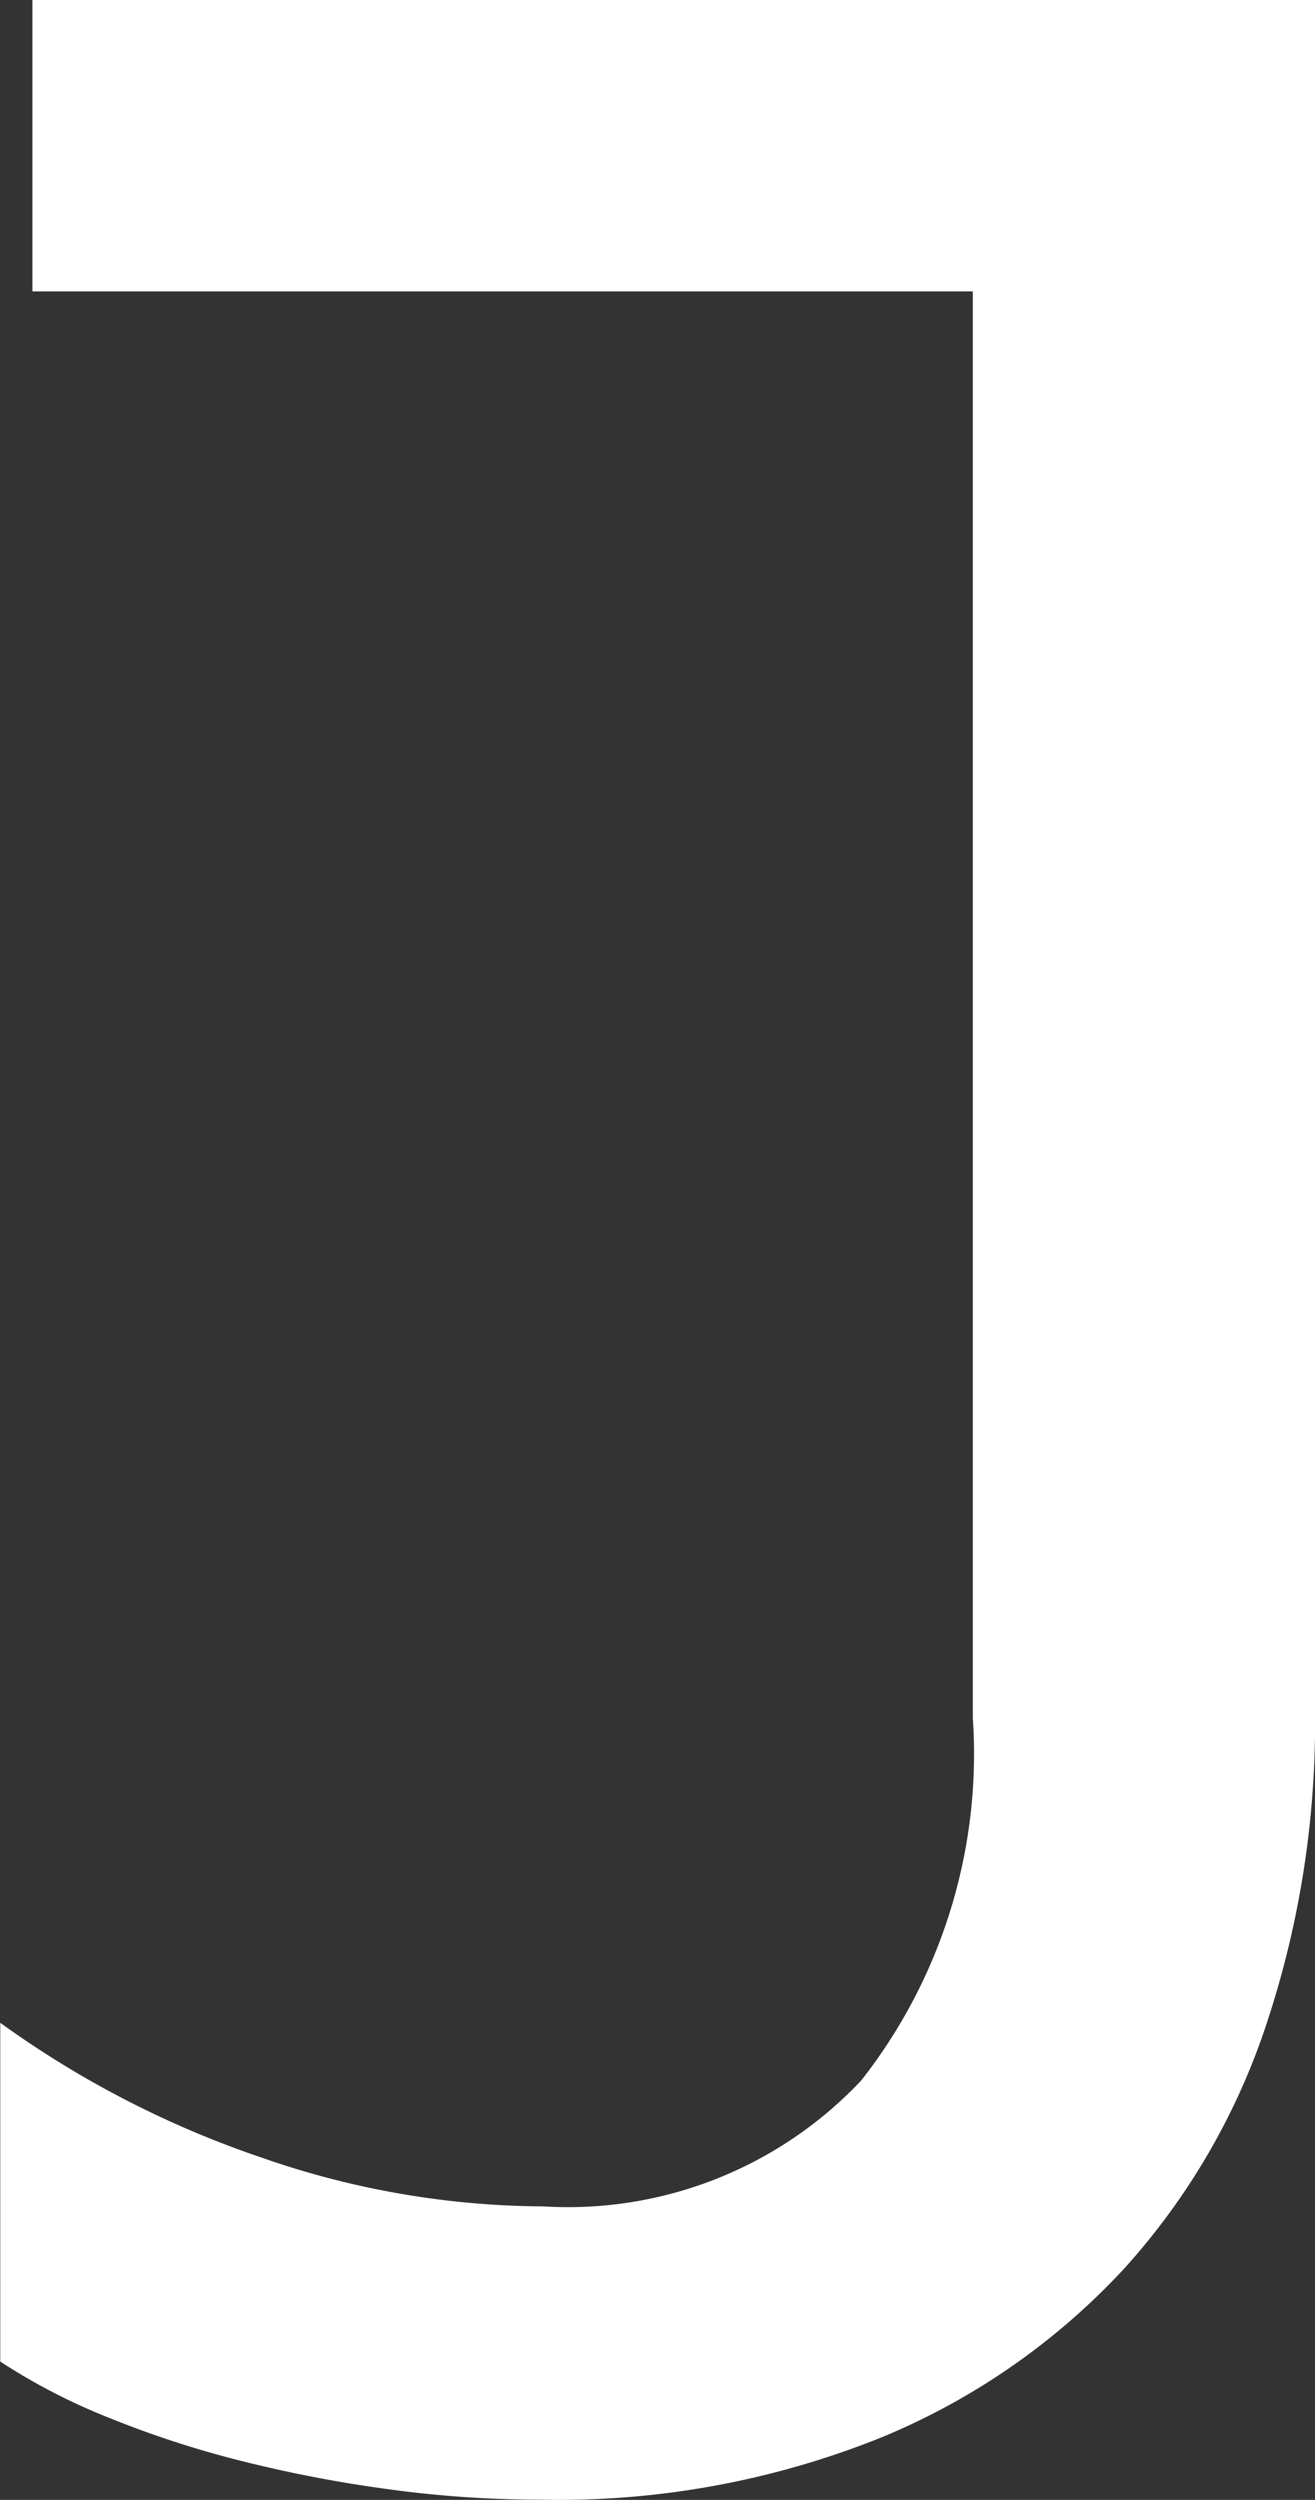 <svg xmlns="http://www.w3.org/2000/svg" width="19.75" height="37.539" viewBox="0 0 19.75 37.539">
  <rect x="0" y="0" width="19.75" height="37.539" fill="#333333" stroke="none"/>
  <path id="J" d="M-501.3,272.757v25.8a14.346,14.346,0,0,1-.71,4.533,10.263,10.263,0,0,1-2.16,3.736,10.337,10.337,0,0,1-3.638,2.53,12.987,12.987,0,0,1-5.143.937,16.807,16.807,0,0,1-2.259-.156,19.9,19.9,0,0,1-2.217-.426,15.013,15.013,0,0,1-2-.653,9.113,9.113,0,0,1-1.62-.839v-5.087a14.79,14.79,0,0,0,3.907,2.018,12.981,12.981,0,0,0,4.248.739,6.049,6.049,0,0,0,4.775-1.89,7.941,7.941,0,0,0,1.677-5.442V277.133h-14.124v-4.376Z" transform="translate(521.051 -272.757)" fill="#fff"/>
</svg>

